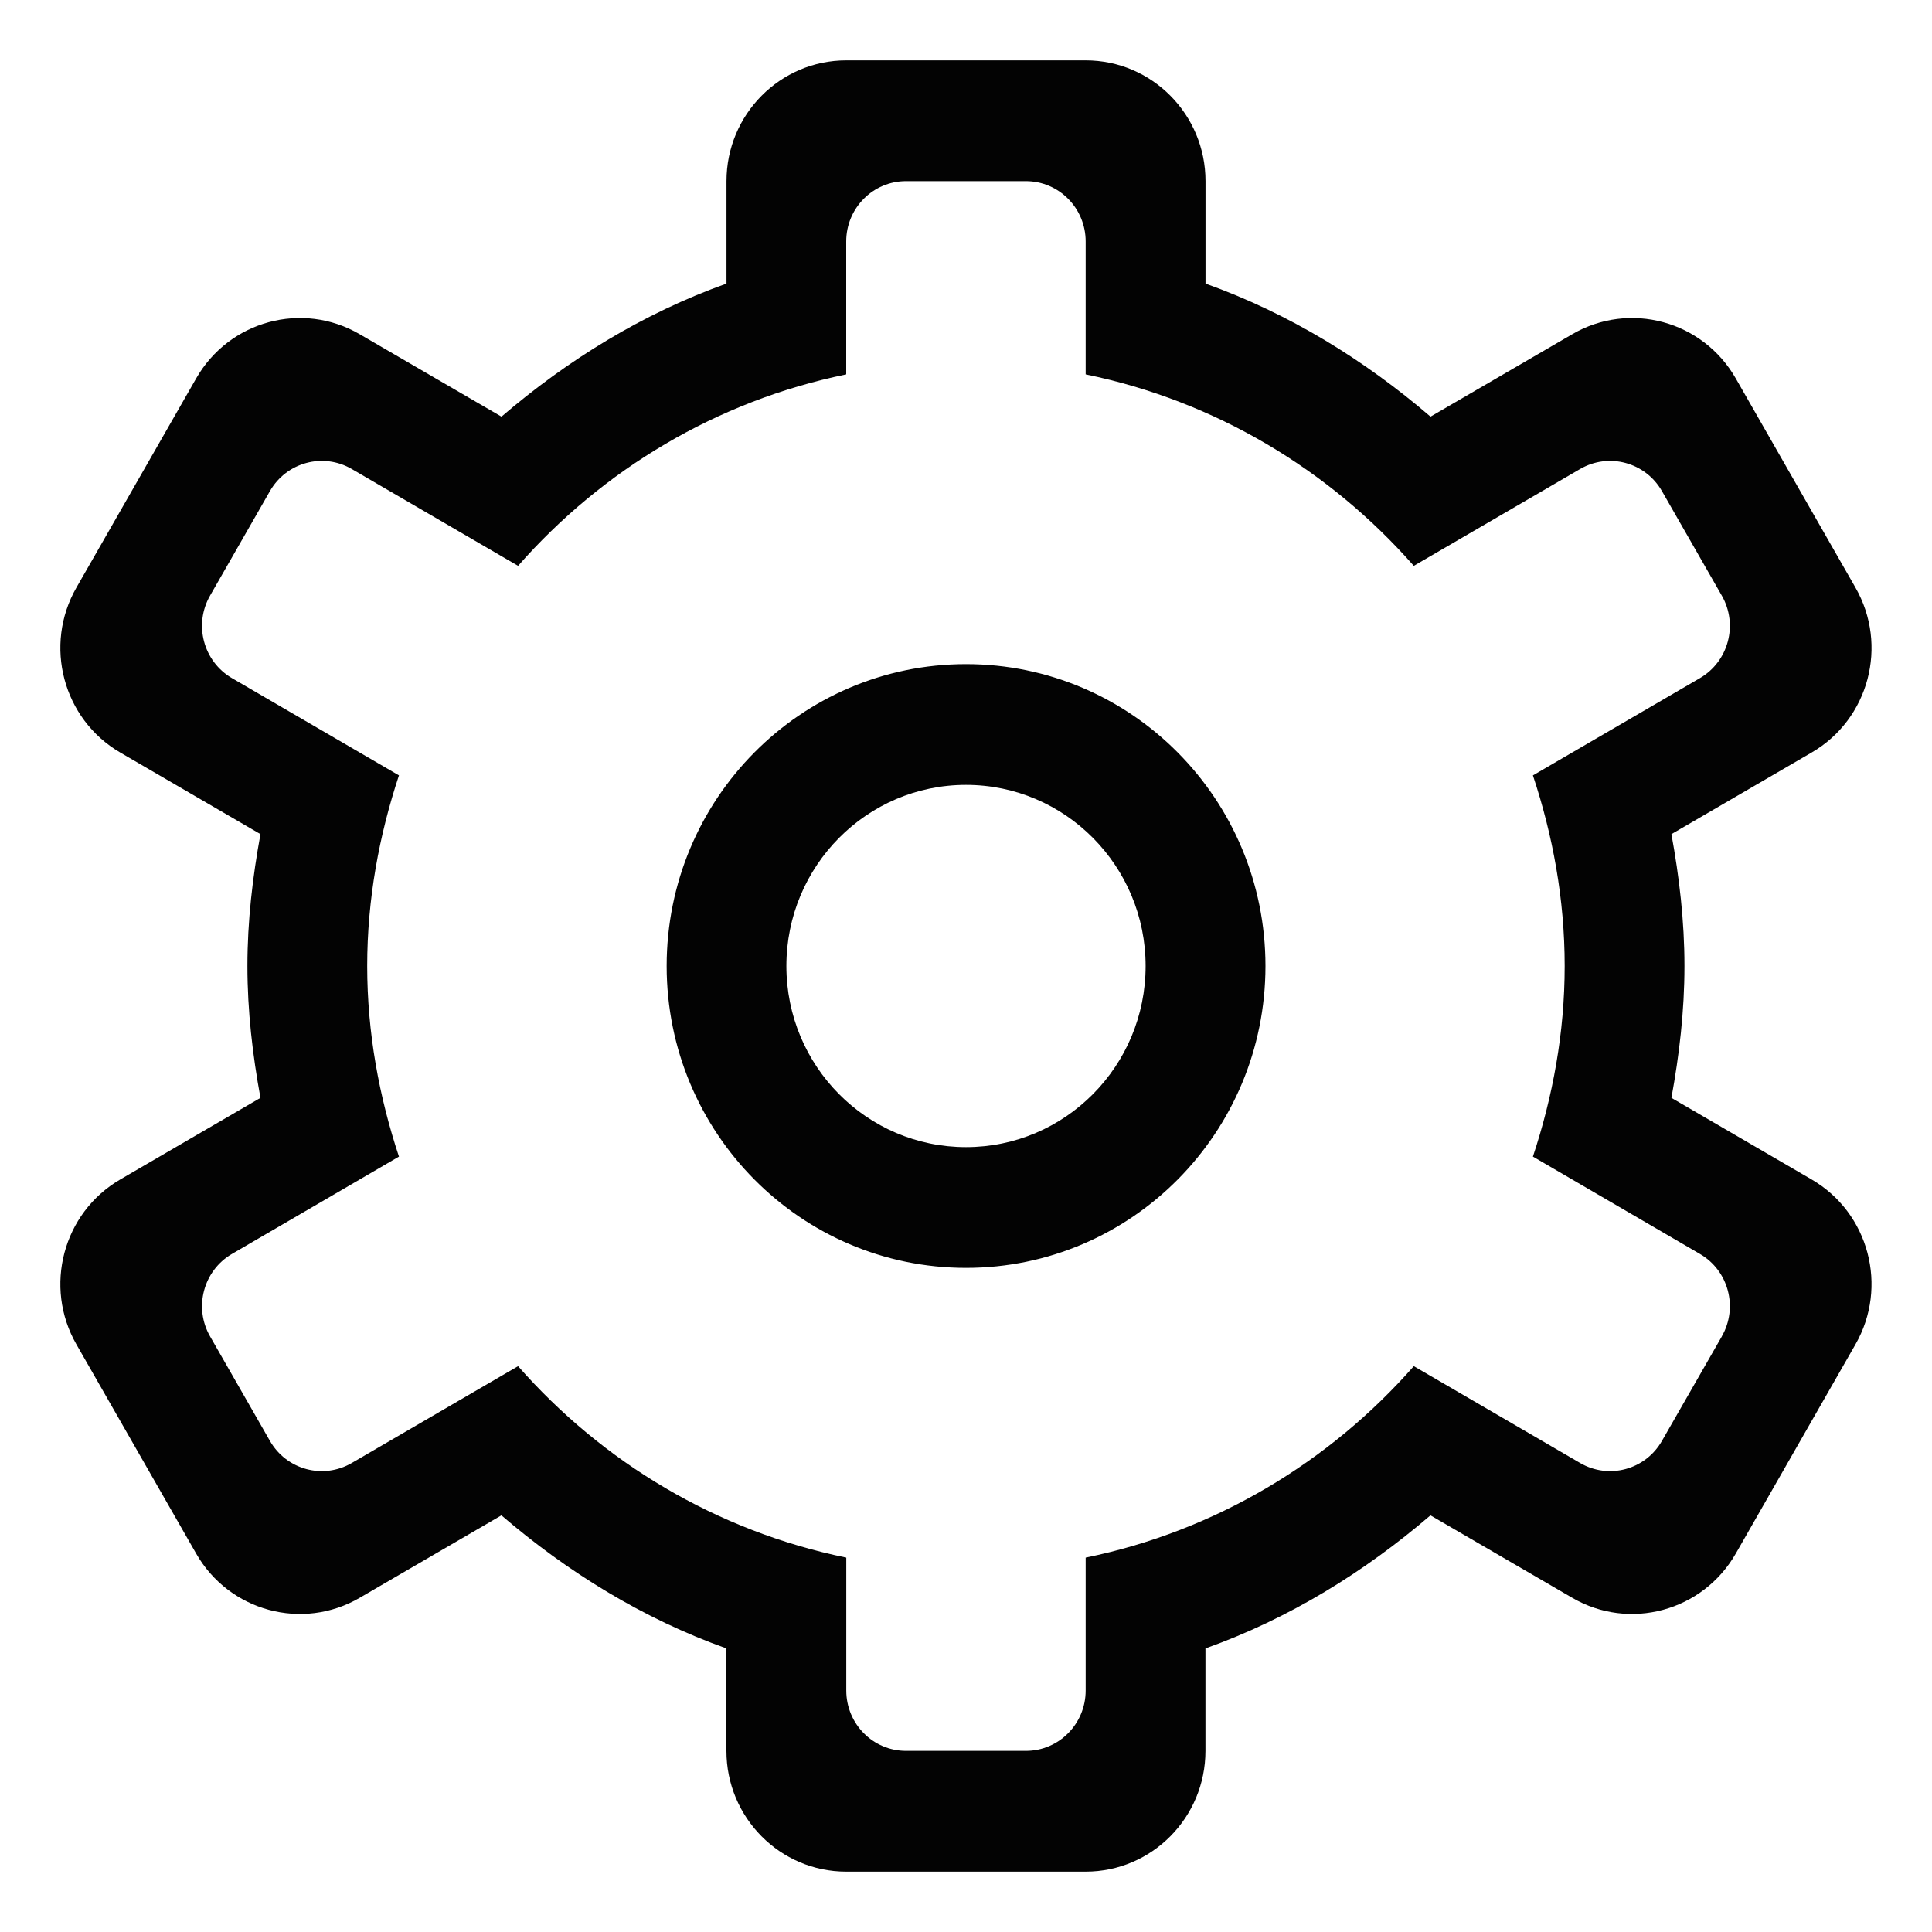 <svg xmlns="http://www.w3.org/2000/svg" width="32" height="32" viewBox="0 0 32 32">
    <g fill="none" fill-rule="evenodd">
        <g fill="#030303">
            <g>
                <path d="M28.52 22.134l-.993 1.732c-.274.479-.88.642-1.355.366l-2.755-1.604c-1.398 1.591-3.289 2.731-5.435 3.171V28c0 .553-.443 1-.99 1h-1.985c-.548 0-.99-.447-.99-1v-2.201c-2.147-.44-4.038-1.58-5.436-3.171l-2.755 1.604c-.475.276-1.08.113-1.355-.366l-.992-1.732c-.274-.478-.11-1.09.363-1.365l2.766-1.612c-.329-.994-.526-2.051-.526-3.157 0-1.106.197-2.162.526-3.157l-2.766-1.611c-.474-.276-.637-.887-.363-1.366l.992-1.732c.274-.478.88-.642 1.355-.366l2.755 1.604c1.398-1.591 3.29-2.731 5.435-3.171V4c0-.553.443-1 .991-1h1.984c.548 0 .991.447.991 1v2.201c2.146.44 4.037 1.58 5.435 3.171l2.755-1.604c.475-.276 1.081-.112 1.355.366l.992 1.732c.274.479.111 1.09-.363 1.366l-2.766 1.611c.33.995.526 2.051.526 3.157 0 1.106-.197 2.163-.526 3.157l2.766 1.612c.474.275.637.887.363 1.365zm1.487-2.598l-2.323-1.352c.13-.71.216-1.435.216-2.184 0-.748-.086-1.474-.216-2.184l2.323-1.352c.95-.552 1.273-1.776.725-2.732L28.75 6.268c-.547-.956-1.76-1.285-2.709-.732l-2.347 1.365c-1.096-.94-2.342-1.709-3.727-2.204V3c0-1.104-.888-2-1.984-2h-3.966c-1.096 0-1.984.896-1.984 2v1.697c-1.385.495-2.63 1.264-3.727 2.204L5.958 5.536c-.948-.553-2.162-.224-2.709.732L1.266 9.732c-.548.956-.223 2.18.725 2.732l2.323 1.352c-.13.71-.216 1.436-.216 2.184 0 .749.086 1.474.216 2.184l-2.323 1.352c-.948.552-1.273 1.776-.725 2.732l1.983 3.464c.547.956 1.761 1.285 2.71.732l2.346-1.365c1.096.94 2.342 1.71 3.727 2.204V29c0 1.104.888 2 1.984 2h3.966c1.096 0 1.984-.896 1.984-2v-1.697c1.385-.494 2.631-1.264 3.727-2.204l2.347 1.365c.948.553 2.162.224 2.71-.732l1.982-3.464c.548-.956.224-2.18-.725-2.732zM16 19c-1.643 0-2.975-1.343-2.975-3 0-1.656 1.332-3 2.975-3s2.975 1.344 2.975 3c0 1.657-1.332 3-2.975 3zm0-8c-2.739 0-4.958 2.238-4.958 5s2.22 5 4.958 5c2.74 0 4.96-2.238 4.96-5s-2.22-5-4.96-5z" transform="translate(-448 -168) translate(448 168)"/>
            </g>
        </g>
    </g>
</svg>
